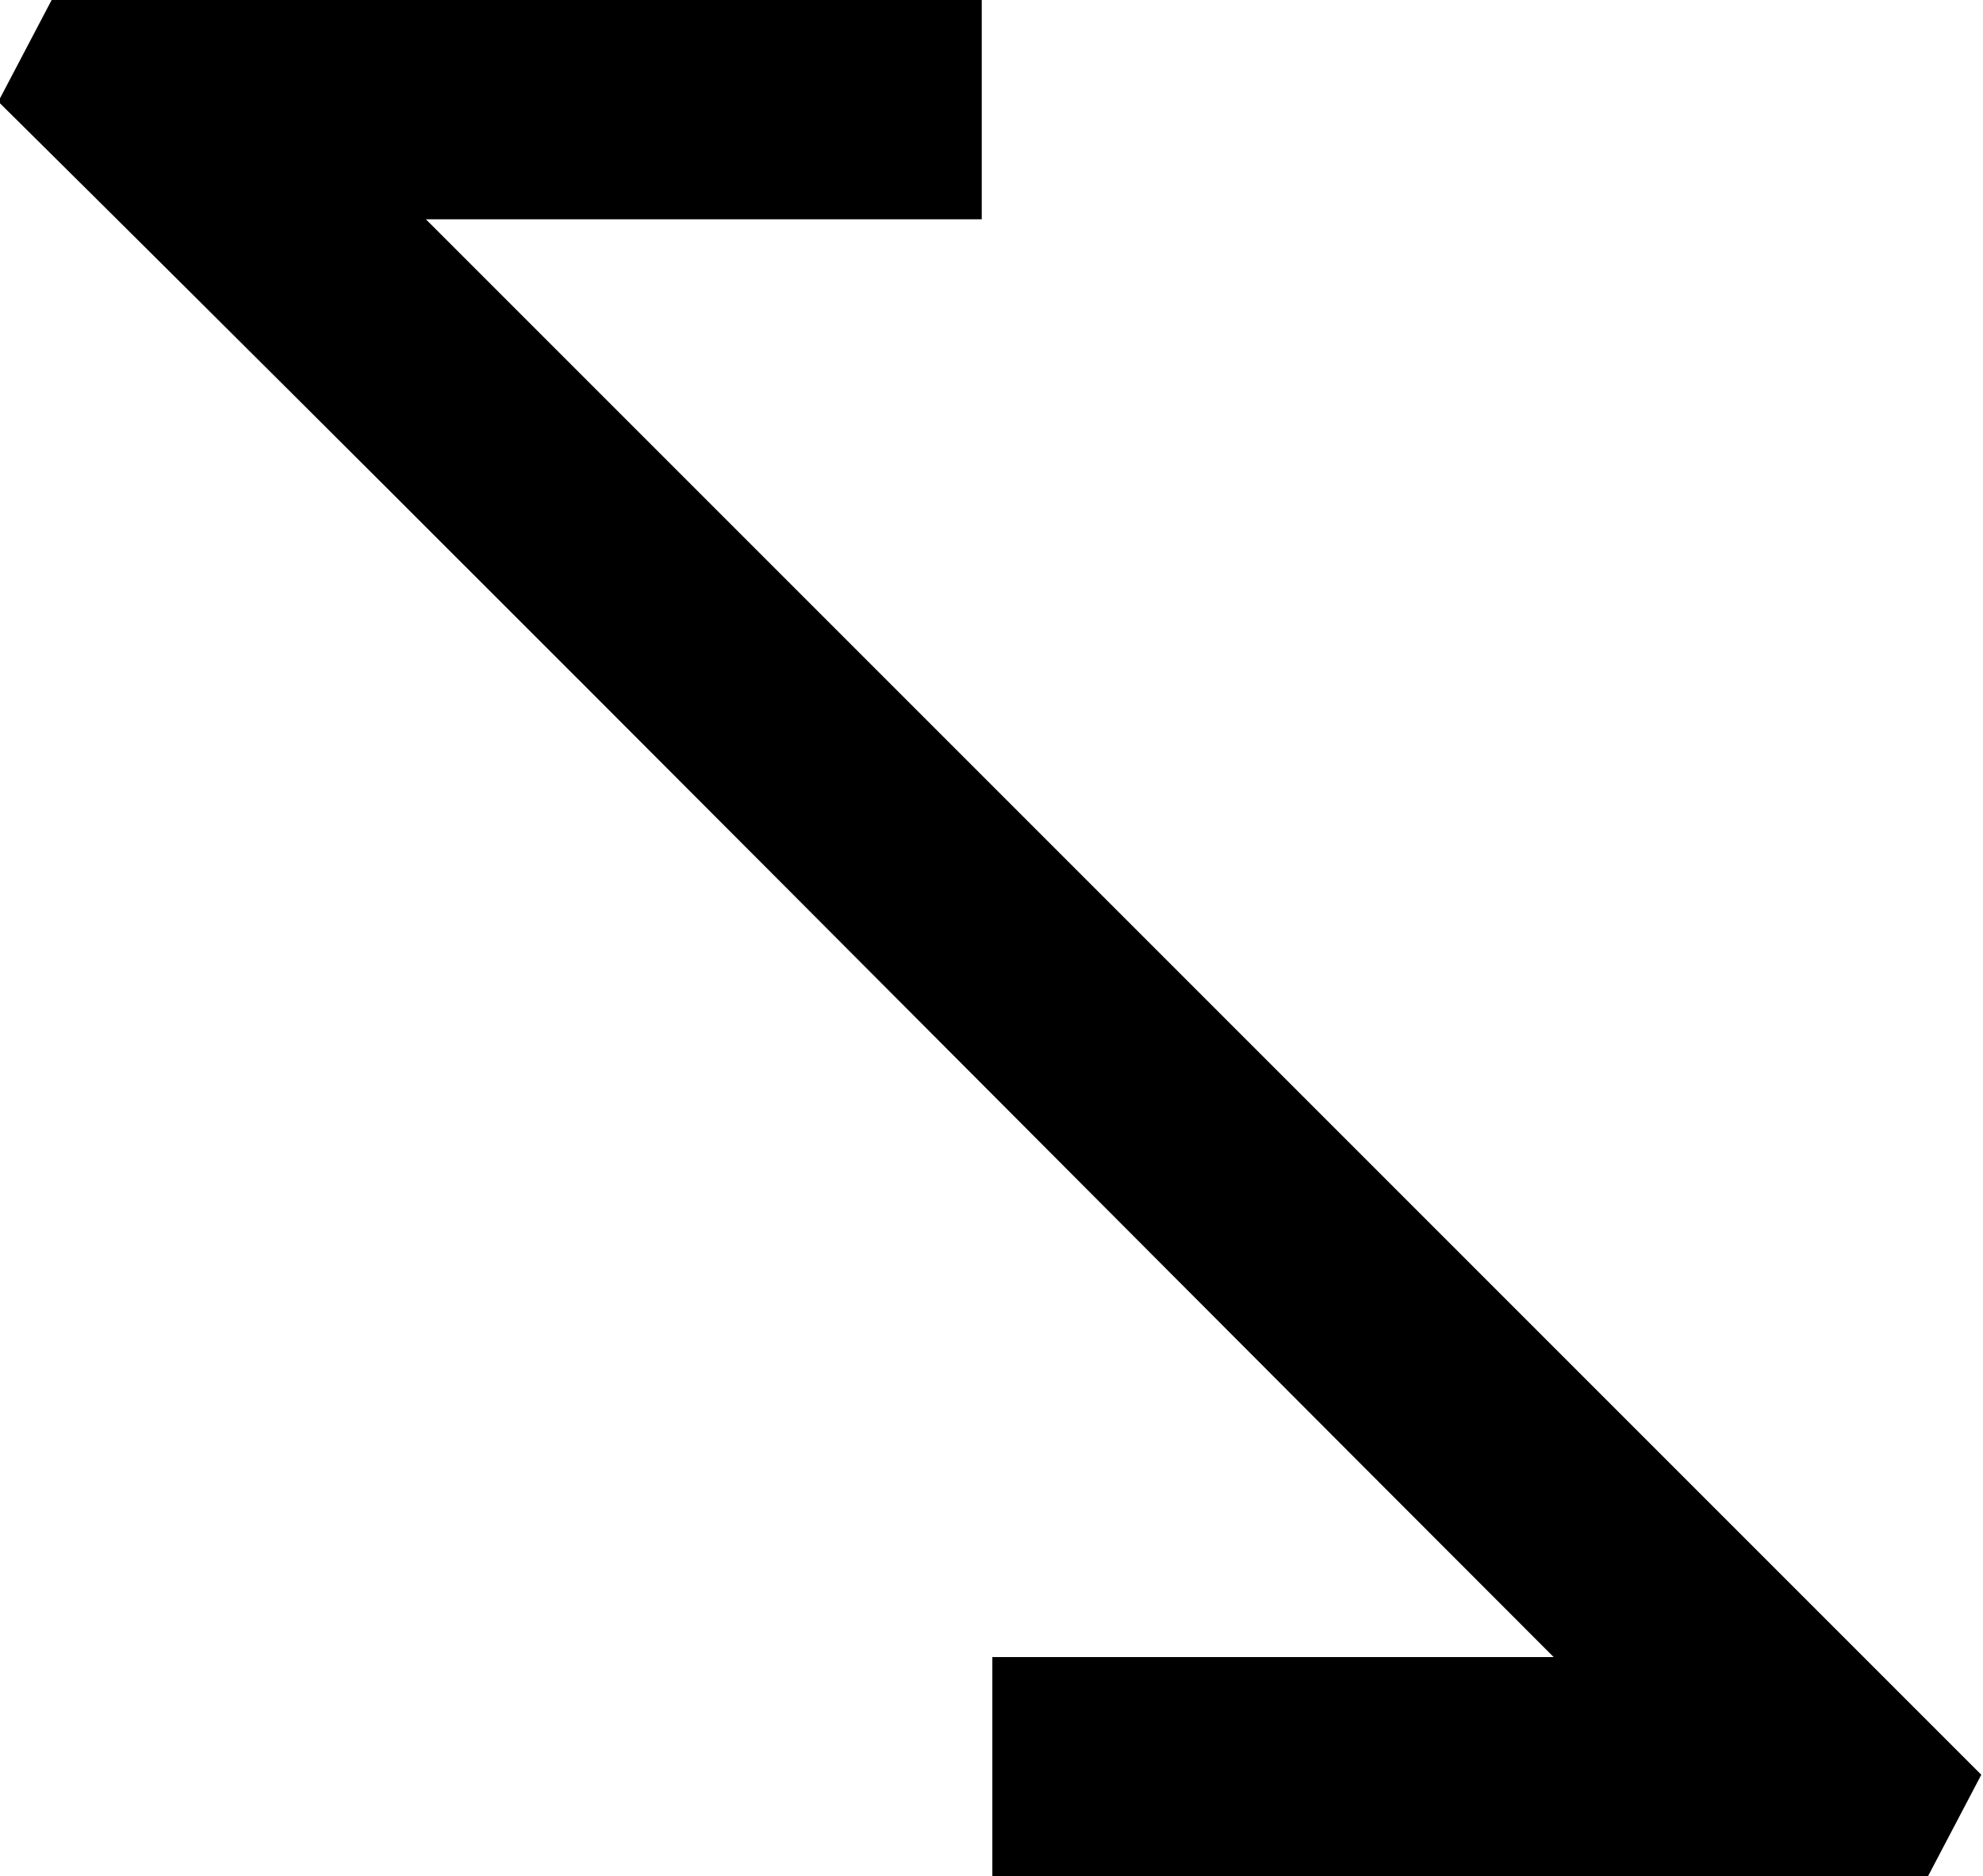 <?xml version="1.0" encoding="UTF-8"?>
<svg fill="#000000" version="1.1" viewBox="0 0 5.797 5.484" xmlns="http://www.w3.org/2000/svg" xmlns:xlink="http://www.w3.org/1999/xlink">
<defs>
<g id="a">
<path d="m7.594 0 0.156-0.297-4.547-4.547h1.625v-0.641h-2.719l-0.156 0.297c1.531 1.516 3.031 3.031 4.547 4.547h-1.641v0.641z"/>
</g>
</defs>
<g transform="translate(-150.67 -129.28)">
<use x="148.712" y="134.765" xlink:href="#a"/>
</g>
</svg>
